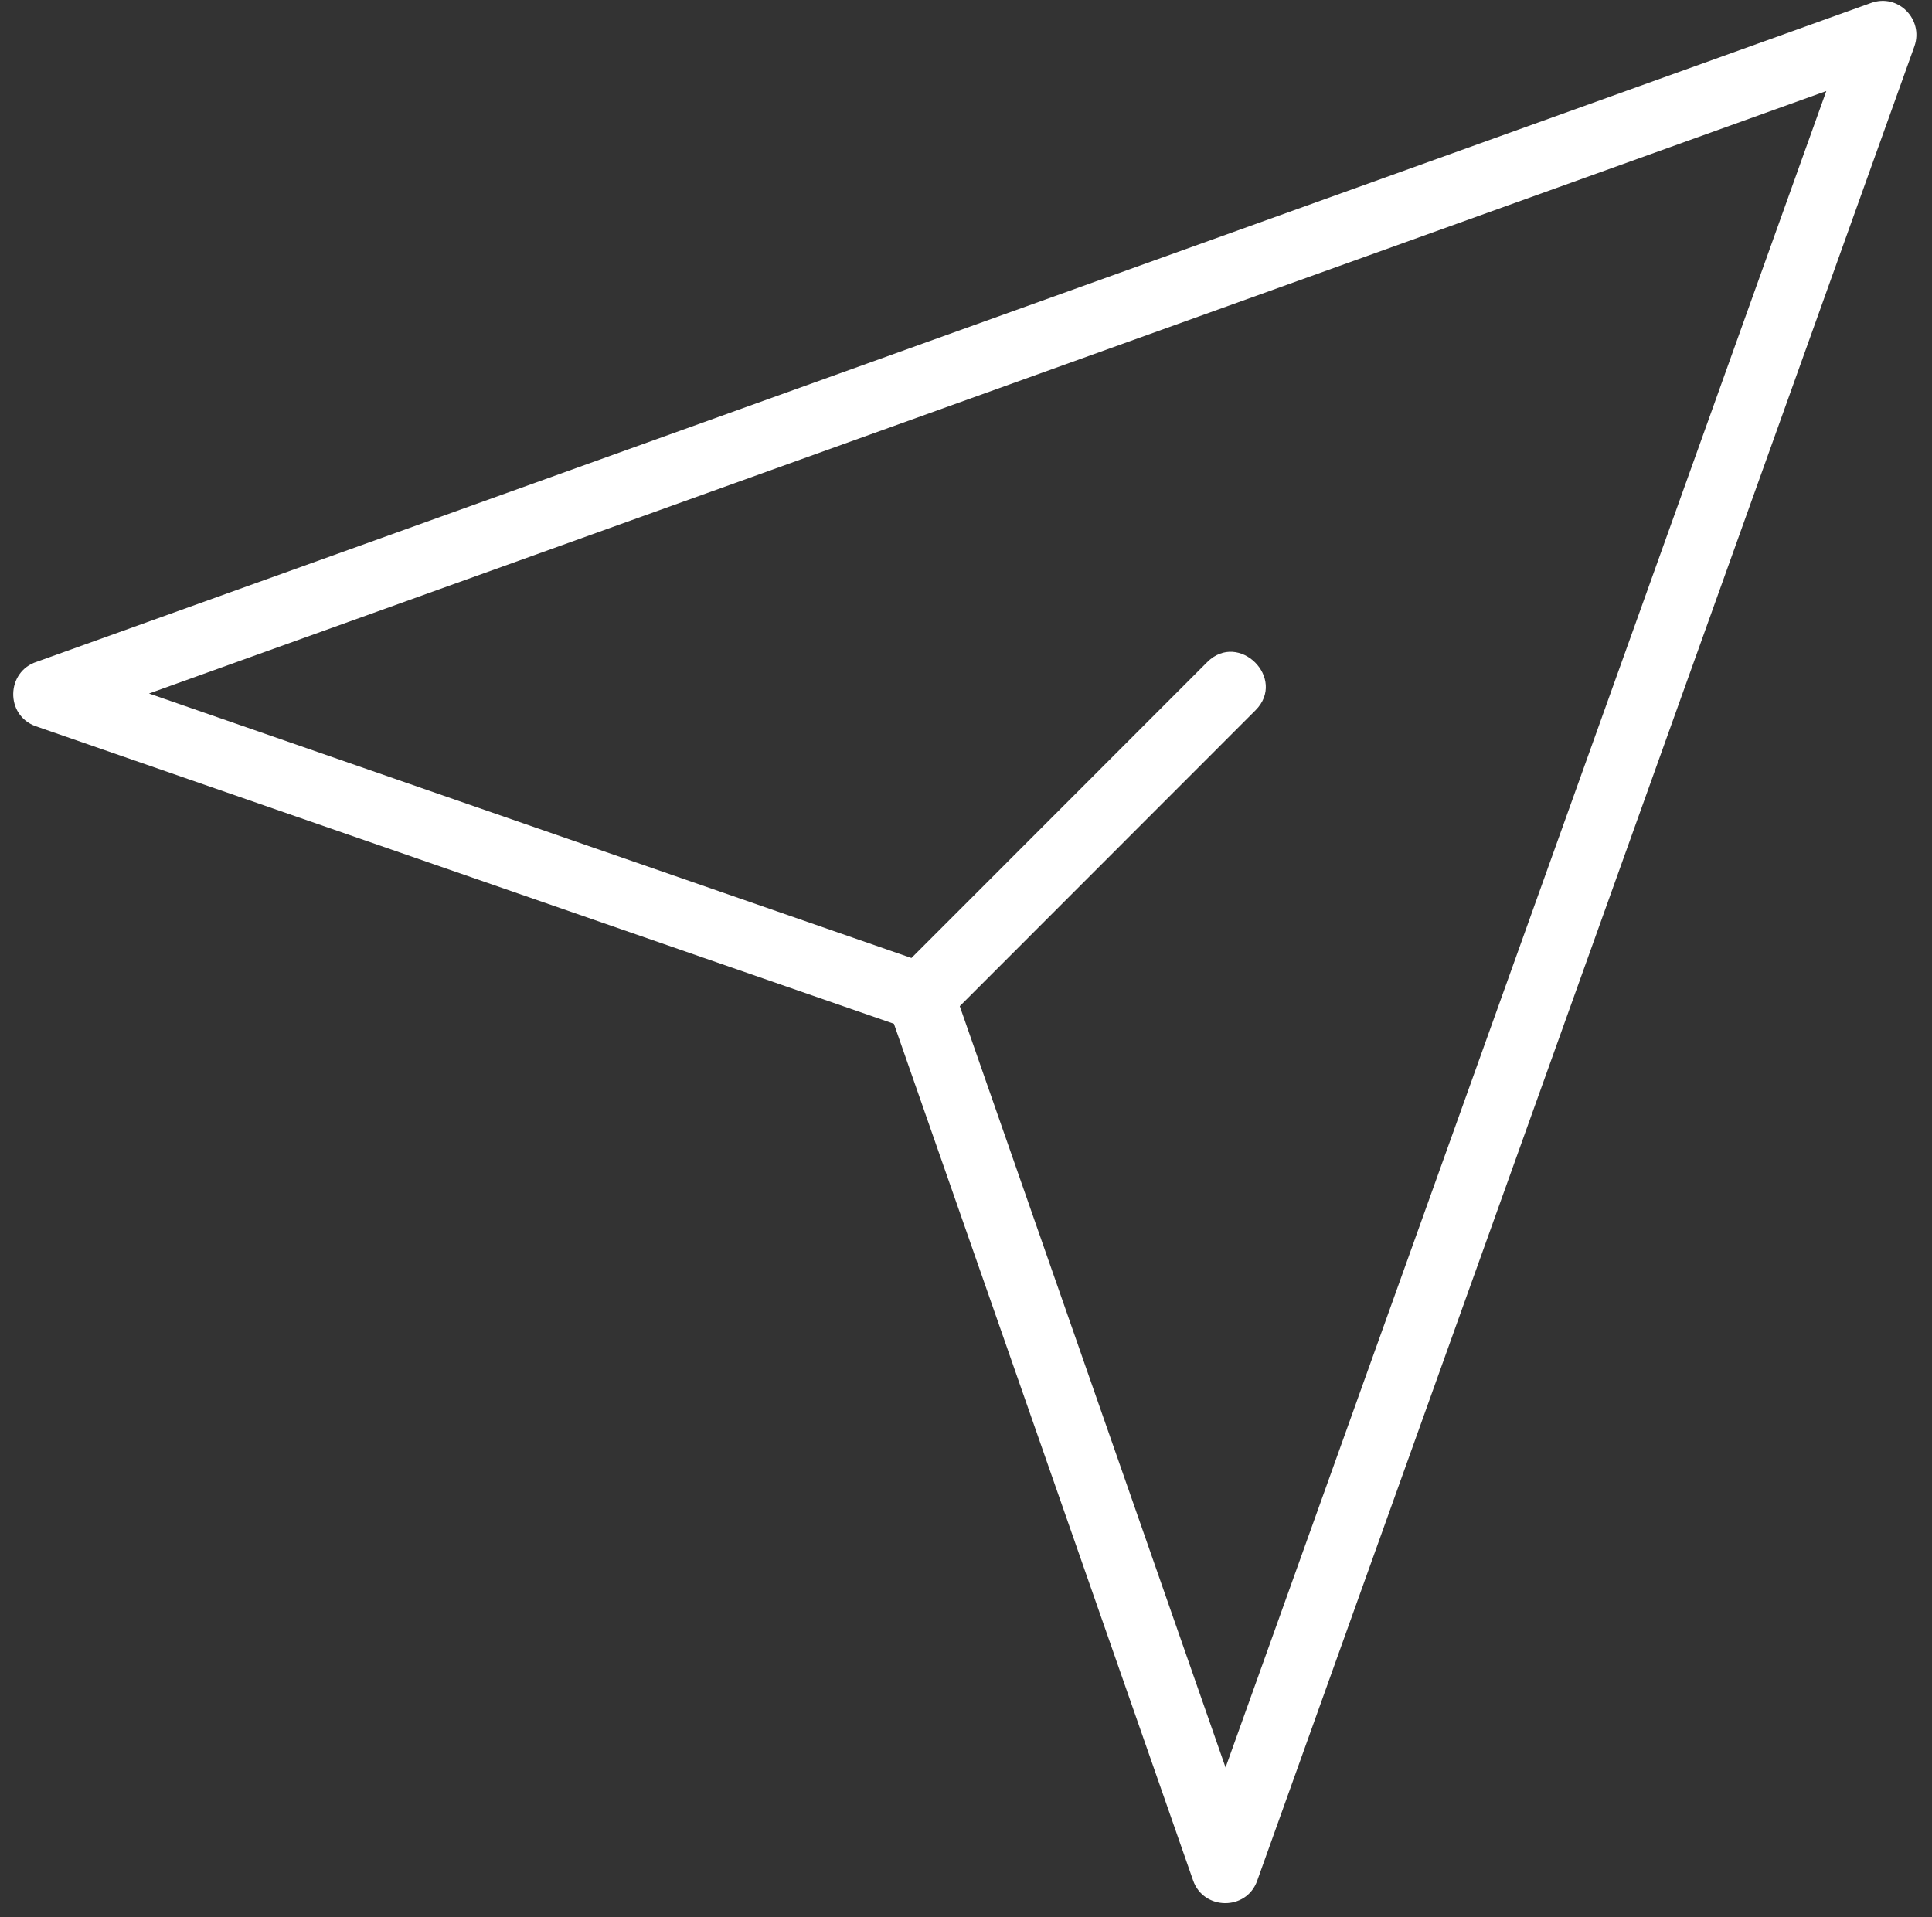 <svg width="133" height="132" viewBox="0 0 133 132" fill="none" xmlns="http://www.w3.org/2000/svg">
<rect x="0" y="0" width="133" height="132" fill="#333333" stroke="none"/>
<path d="M61.537 70.49L2.472 50.007C0.346 49.263 0.414 46.238 2.54 45.562L128.804 0.205C130.676 -0.472 132.437 1.342 131.791 3.185L86.542 129.5C85.797 131.568 82.854 131.528 82.135 129.475L61.537 70.49V70.49ZM62.745 65.96L83.104 45.59C85.285 43.408 88.61 46.725 86.429 48.907L66.07 69.277L84.368 121.694L125.724 6.27L10.257 47.751L62.745 65.96Z" fill="white"/>
</svg>
